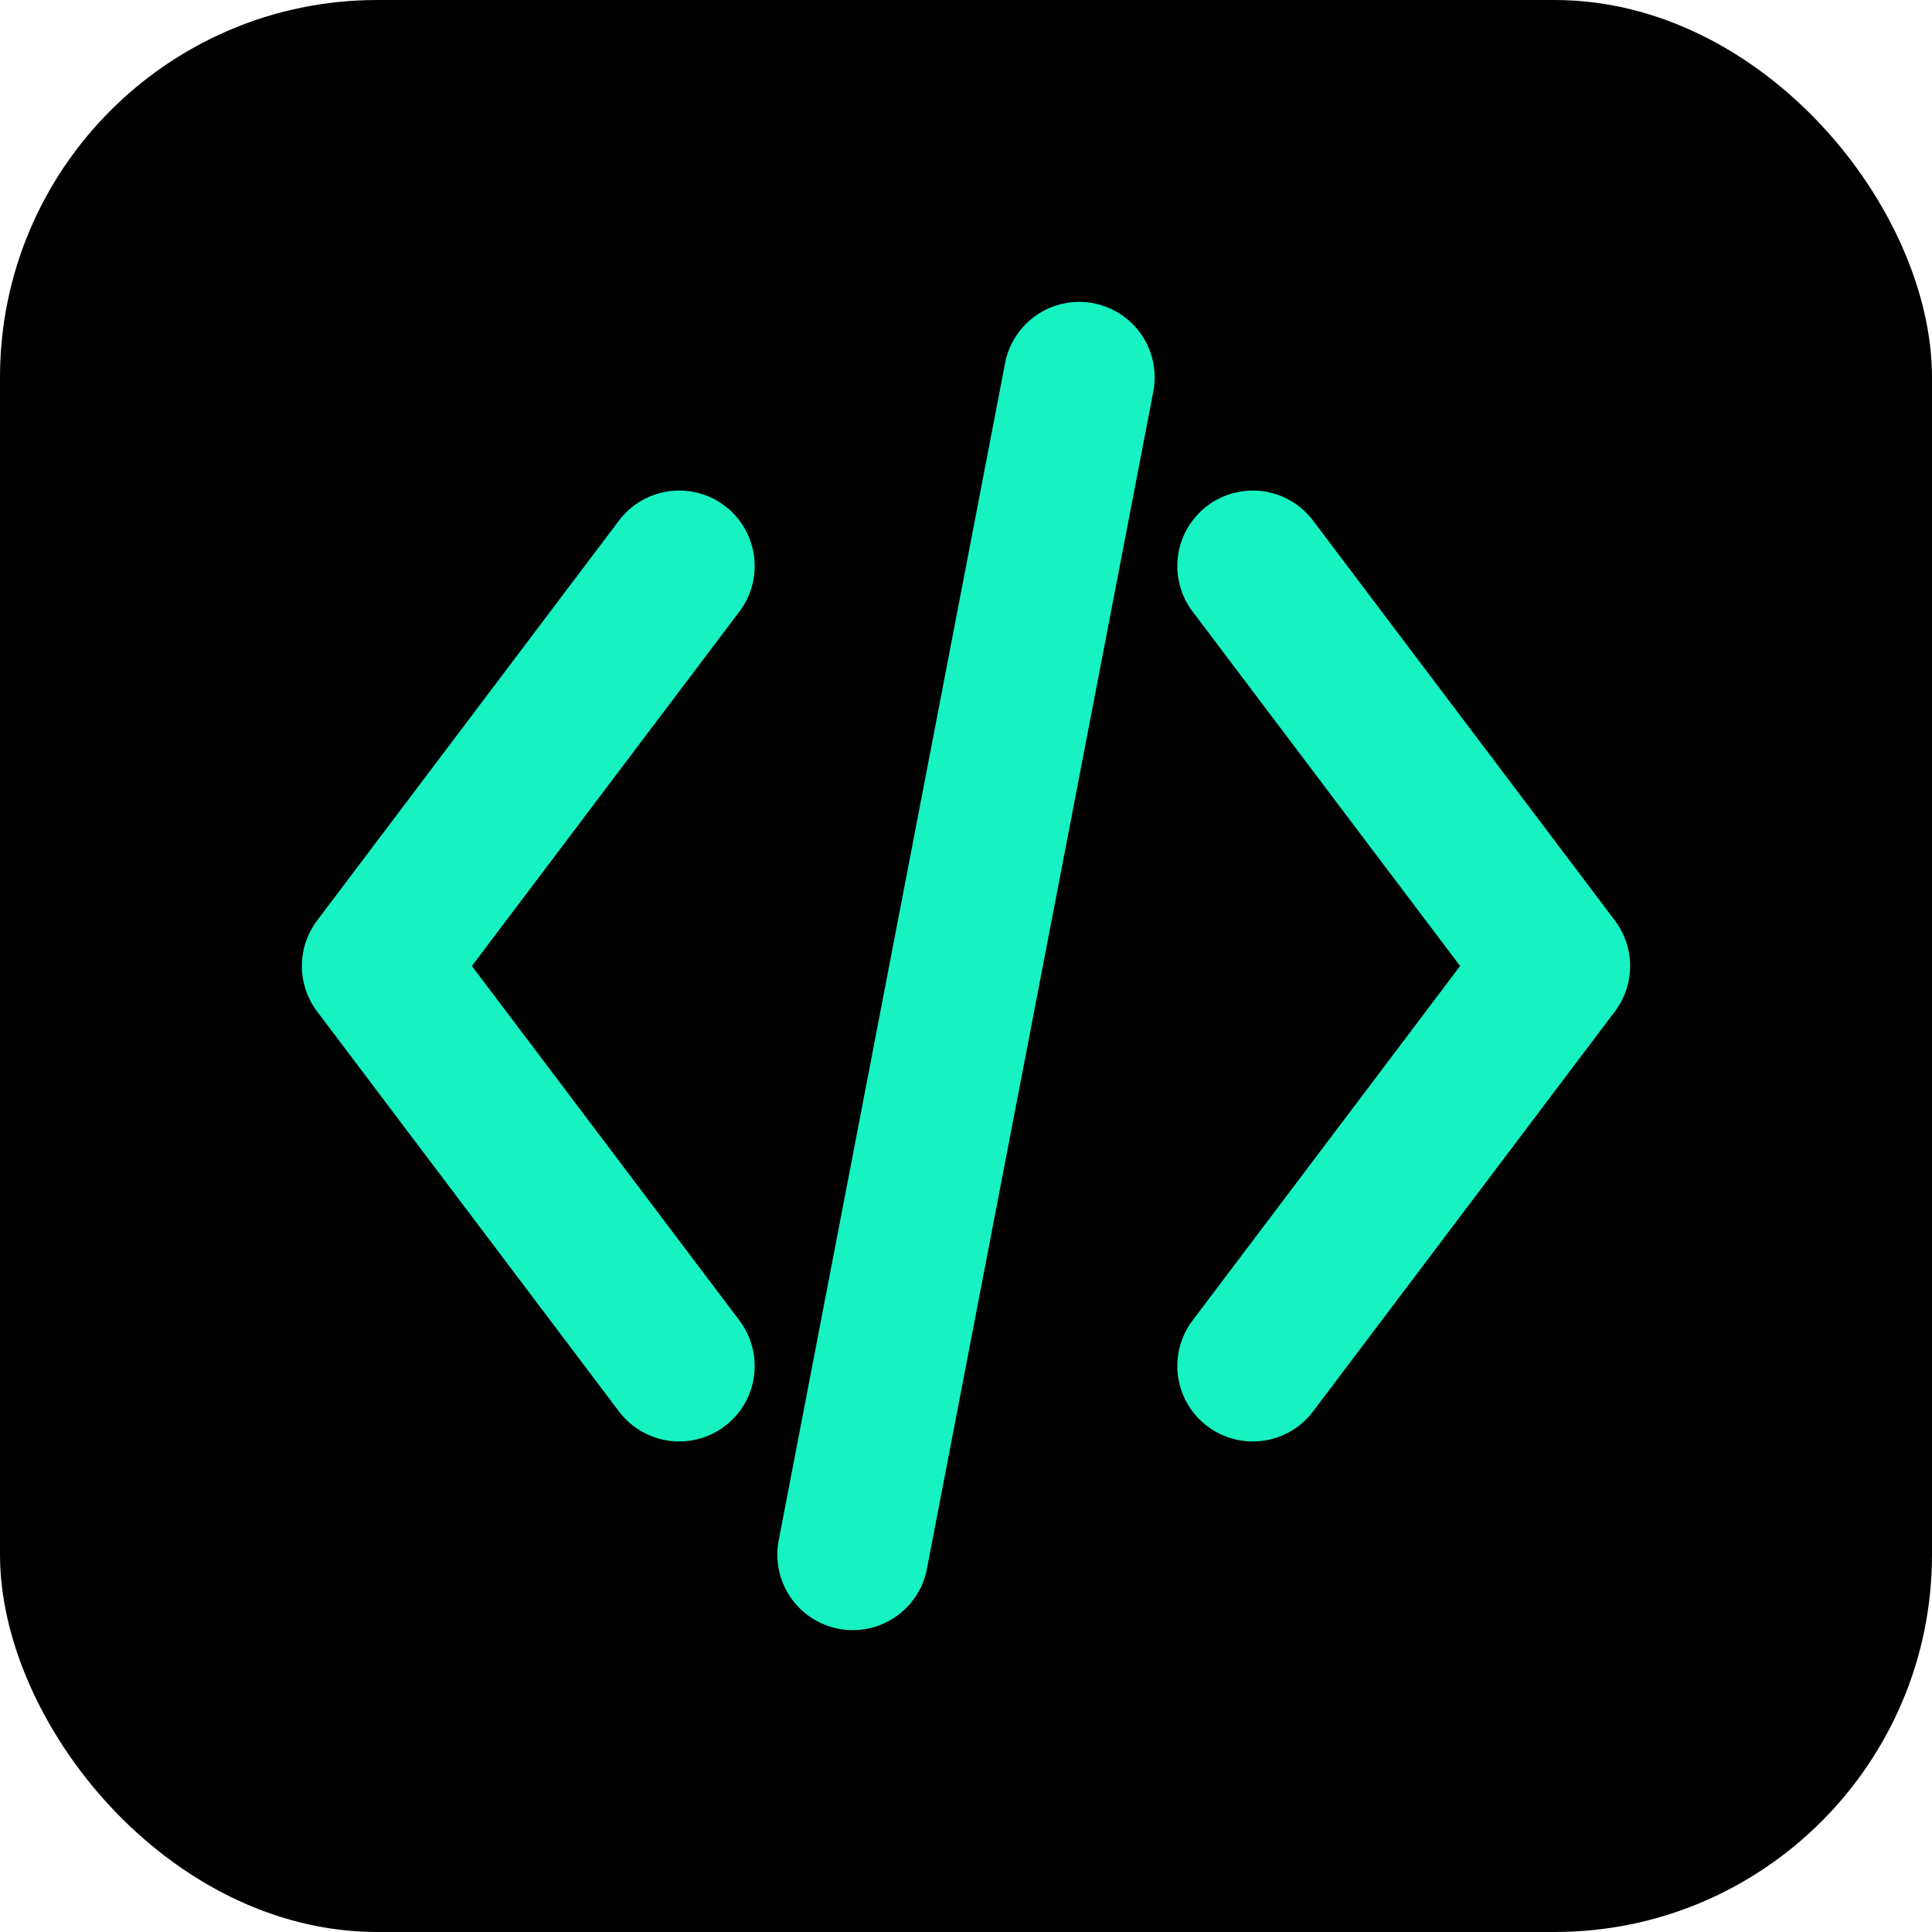 <svg width="512" height="512" viewBox="0 0 512 512" fill="none" xmlns="http://www.w3.org/2000/svg">
  <rect width="512" height="512" rx="100" fill="#000000"/>
  <path d="M180 150L100 256L180 362" stroke="#16f2c2" stroke-width="40" stroke-linecap="round" stroke-linejoin="round"/>
  <path d="M332 150L412 256L332 362" stroke="#16f2c2" stroke-width="40" stroke-linecap="round" stroke-linejoin="round"/>
  <path d="M286 100L226 412" stroke="#16f2c2" stroke-width="40" stroke-linecap="round"/>
</svg> 